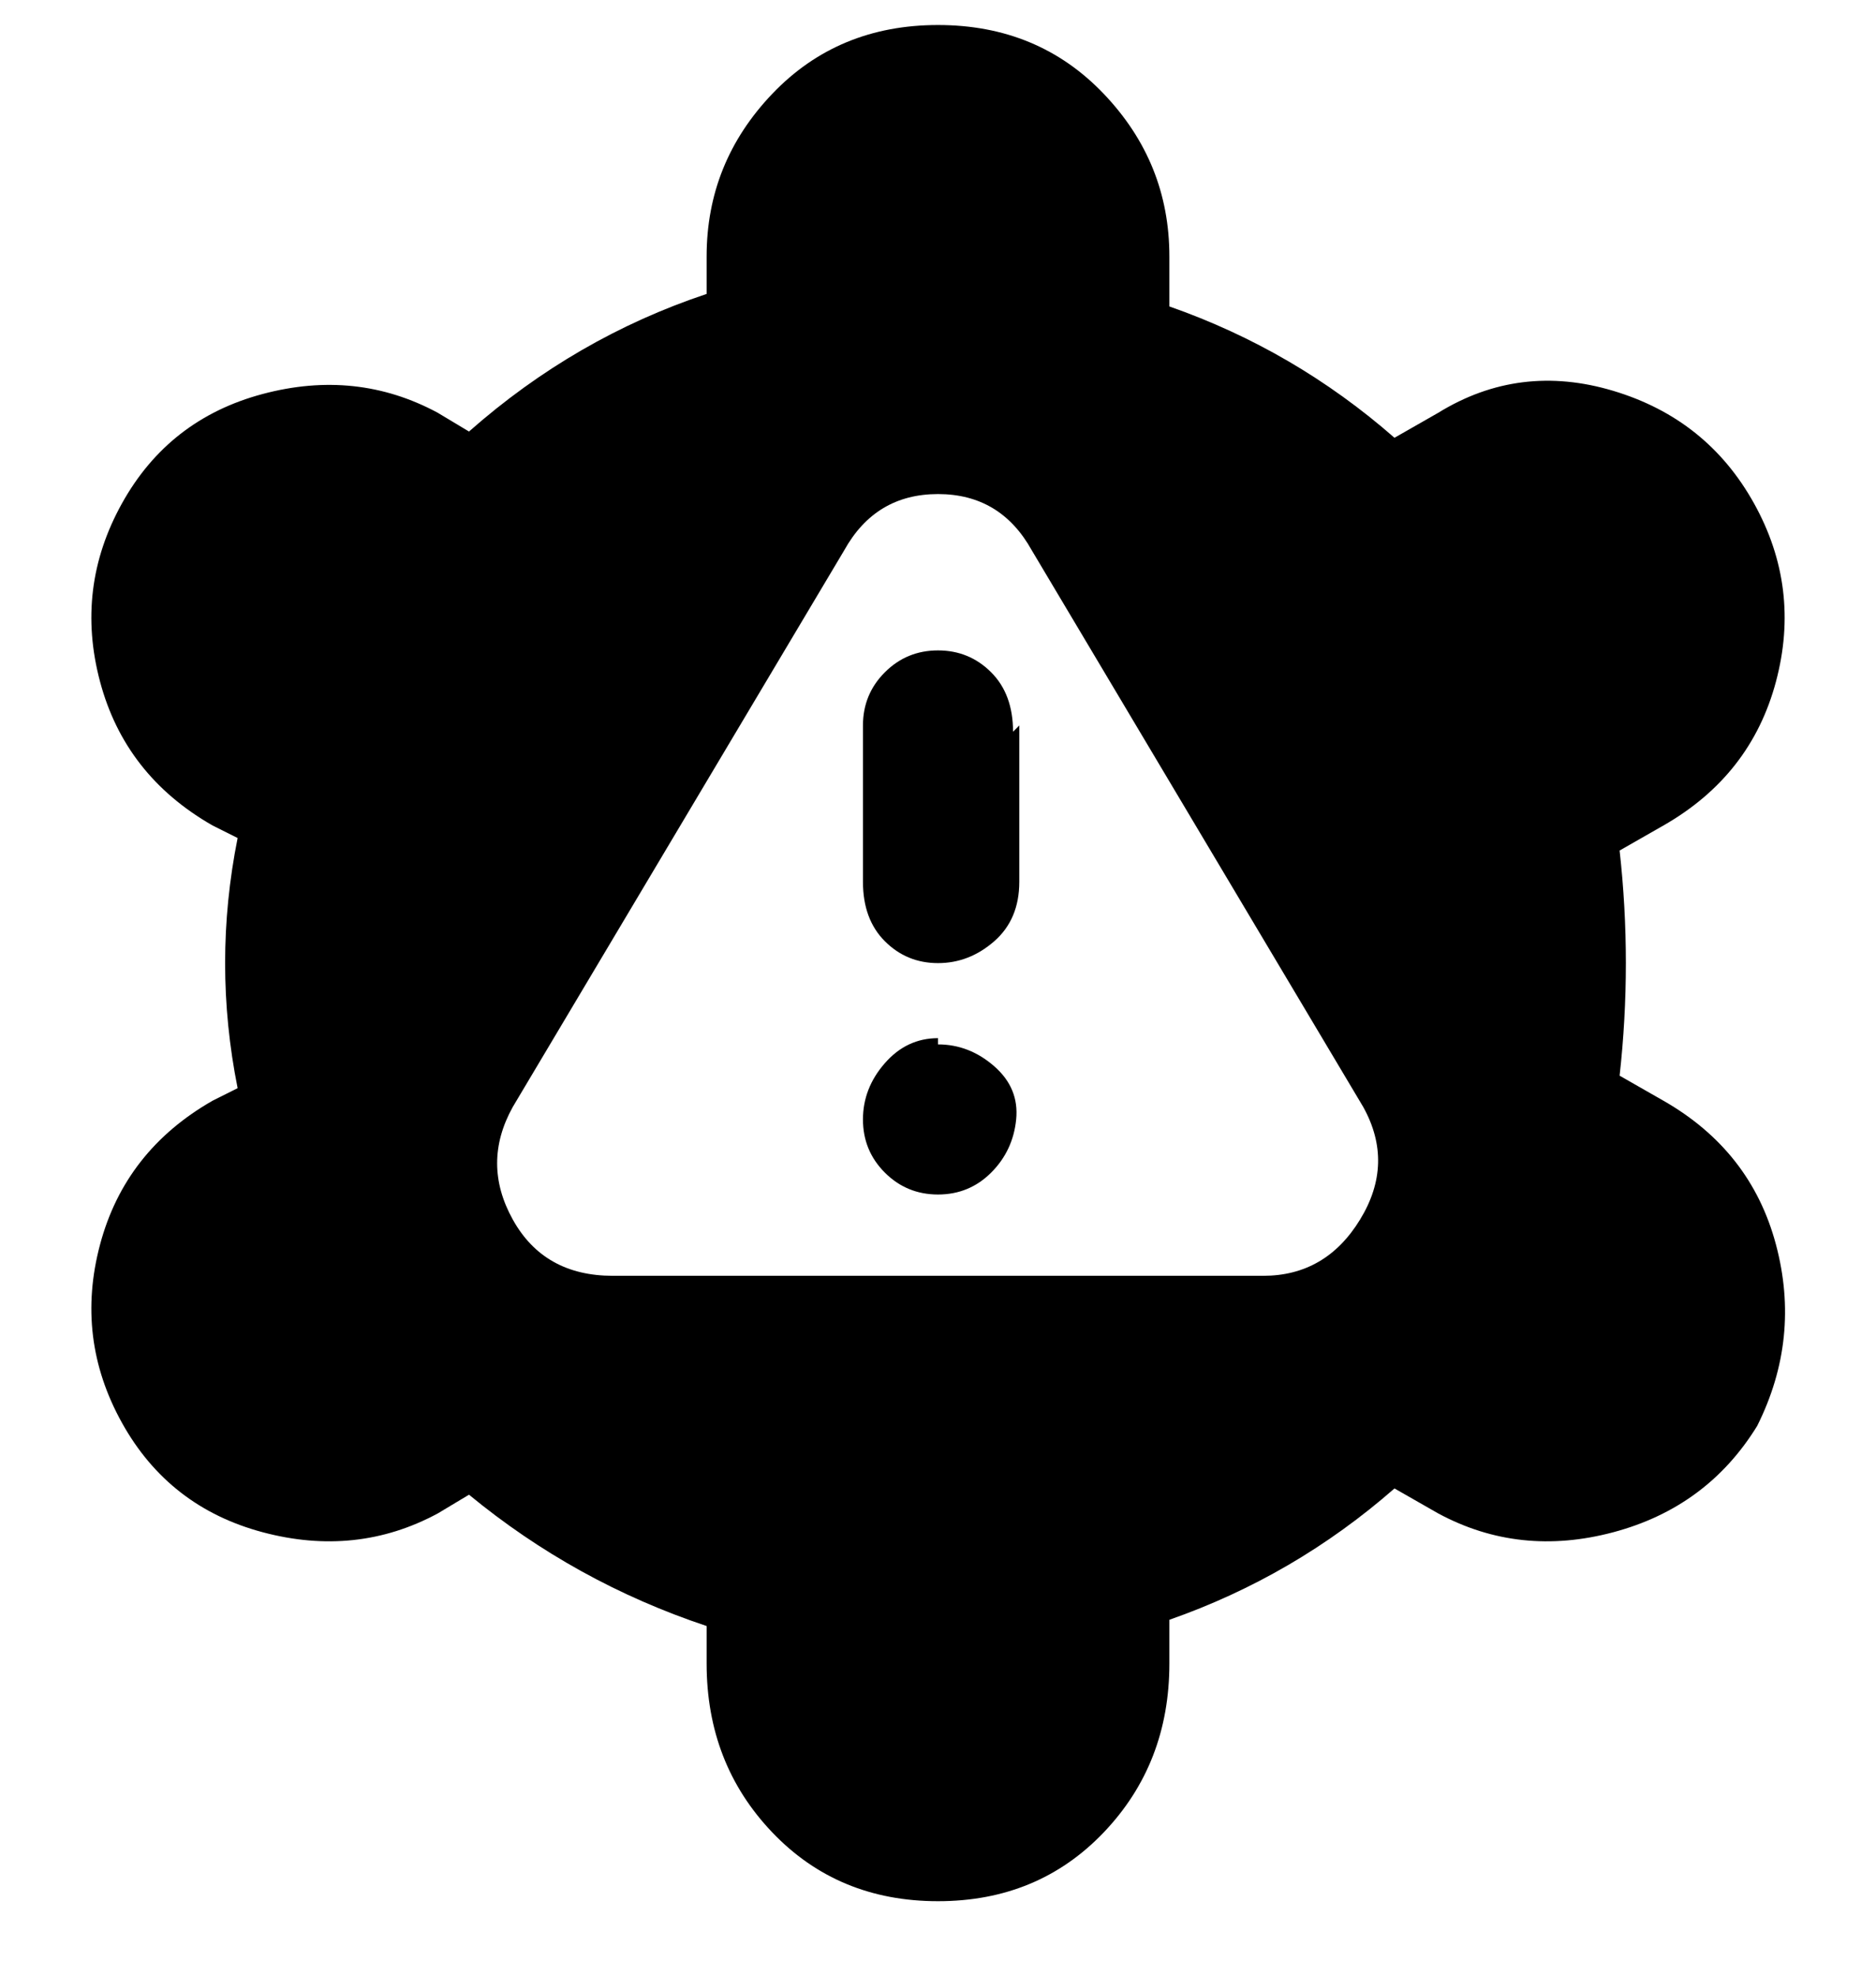 <svg viewBox="0 0 300 316" xmlns="http://www.w3.org/2000/svg"><path d="M163 116v25q0 6-4 9.5t-9 3.5q-5 0-8.5-3.5T138 141v-25q0-5 3.5-8.5t8.5-3.5q5 0 8.5 3.5t3.5 9.5l1-1zm-13 50q-5 0-8.5 4t-3.5 9q0 5 3.5 8.5t8.5 3.5q5 0 8.5-3.5t4-8.5q.5-5-3.5-8.5t-9-3.5v-1zm131 62q-8 13-23 17t-28-3l-7-4q-16 14-36 21v7q0 16-10.5 27T150 304q-16 0-26.5-11T113 266v-6q-21-7-38-21l-5 3q-13 7-28 3t-22.5-17.5Q12 214 16 199t18-23l4-2q-2-10-2-20t2-20l-4-2q-14-8-18-23t3.5-28.5Q27 67 42 63t28 3l5 3q17-15 38-22v-6q0-15 10.5-26T150 4q16 0 26.5 11T187 41v8q20 7 36 21l7-4q13-8 28-3.5t22.5 18Q288 94 284 109t-18 23l-7 4q1 9 1 18t-1 18l7 4q14 8 18 23t-3 29zm-63-51l-53-89q-5-9-15-9t-15 9l-53 89q-5 9 0 18t16 9h104q10 0 15.5-9t.5-18z"/></svg>